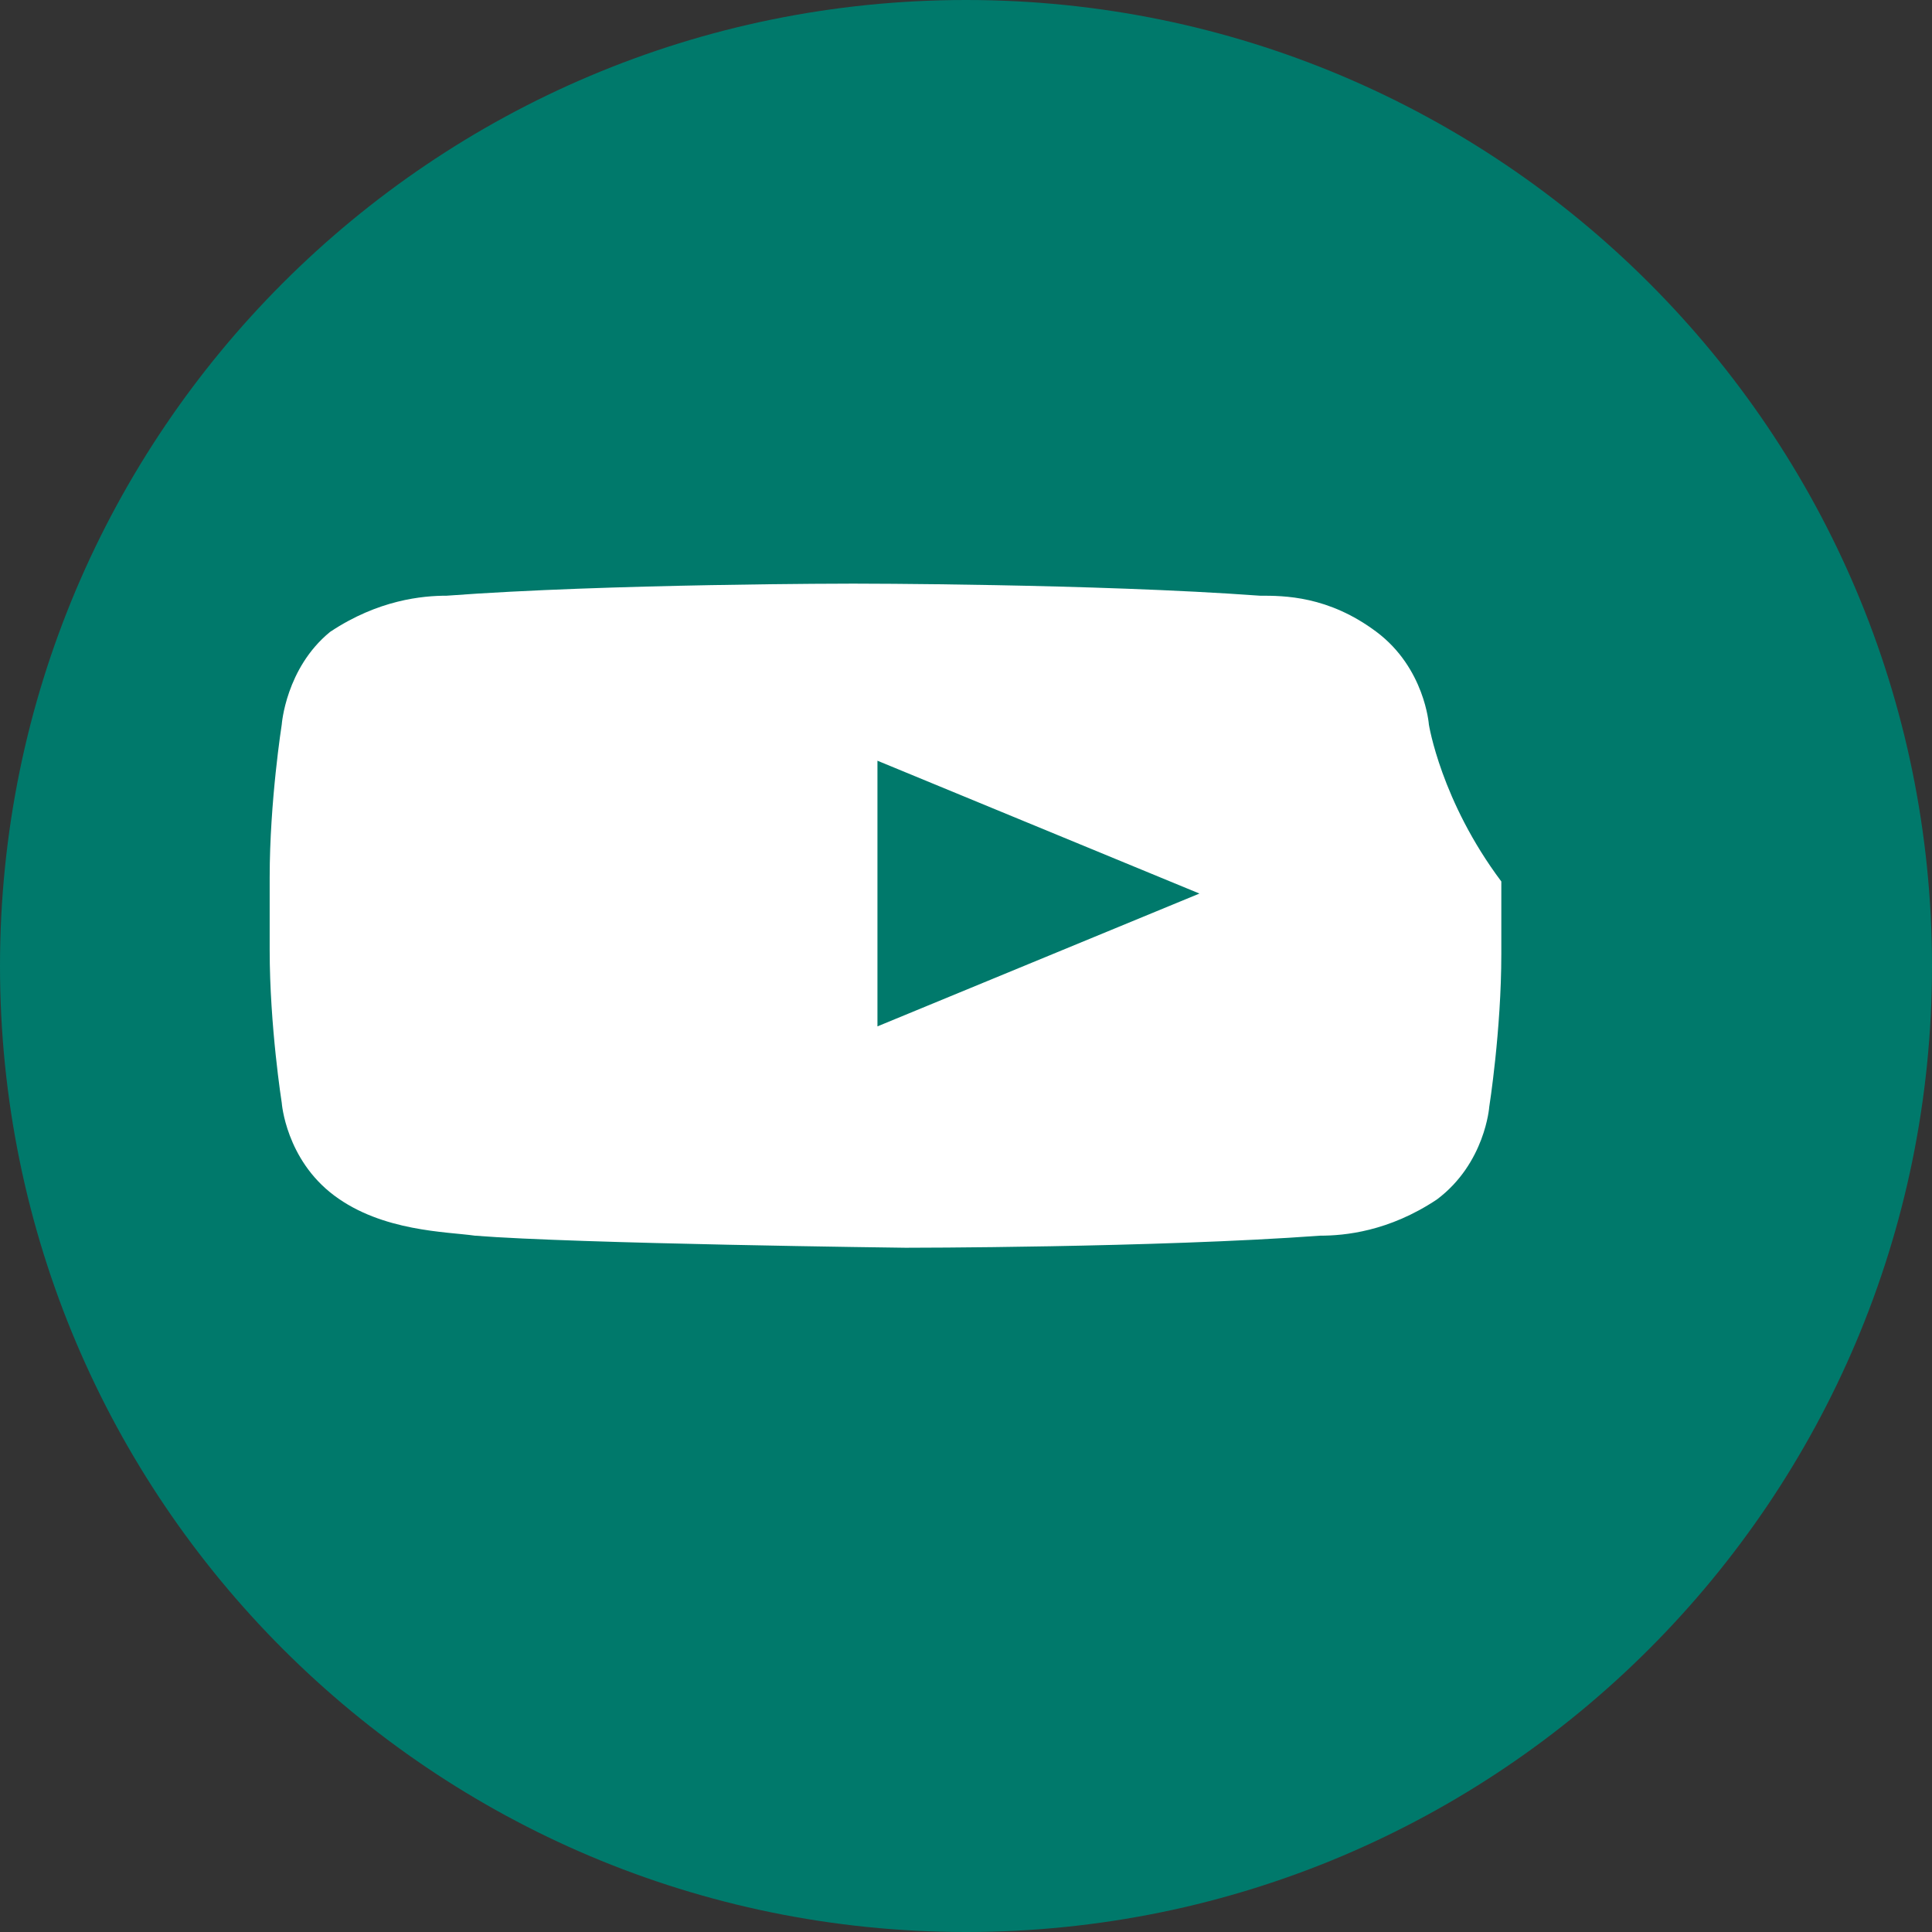 <?xml version="1.0" encoding="UTF-8"?>
<svg xmlns="http://www.w3.org/2000/svg" viewBox="0 0 48 48">
  <rect x="0" y="0" width="48" height="48" fill="#333333" stroke="none"/>
  <path fill="#00796B" d="M24,0C10.745,0,0,10.745,0,24s10.745,24,24,24s24-10.745,24-24S37.255,0,24,0z"/>
  <path fill="#FFFFFF" d="M35.5,18c0,0-0.1-1.4-1.3-2.3c-1.2-0.9-2.3-0.9-2.9-0.9c-4.1-0.3-10.1-0.3-10.1-0.3h0c0,0-6.1,0-10.1,0.3c-0.6,0-1.7,0.1-2.9,0.9C7.1,16.6,7,18,7,18s-0.3,1.9-0.3,3.8v1.8c0,1.9,0.3,3.8,0.3,3.8s0.1,1.4,1.3,2.3c1.2,0.9,2.8,0.9,3.5,1c2.5,0.2,10.7,0.3,10.7,0.3s6.2,0,10.3-0.3c0.6,0,1.7-0.1,2.9-0.9c1.2-0.9,1.3-2.3,1.3-2.3s0.3-1.9,0.3-3.8v-1.8C35.8,19.9,35.5,18,35.5,18z M21.8,25.5v-6.6l8,3.3L21.8,25.5z"/>
</svg>
